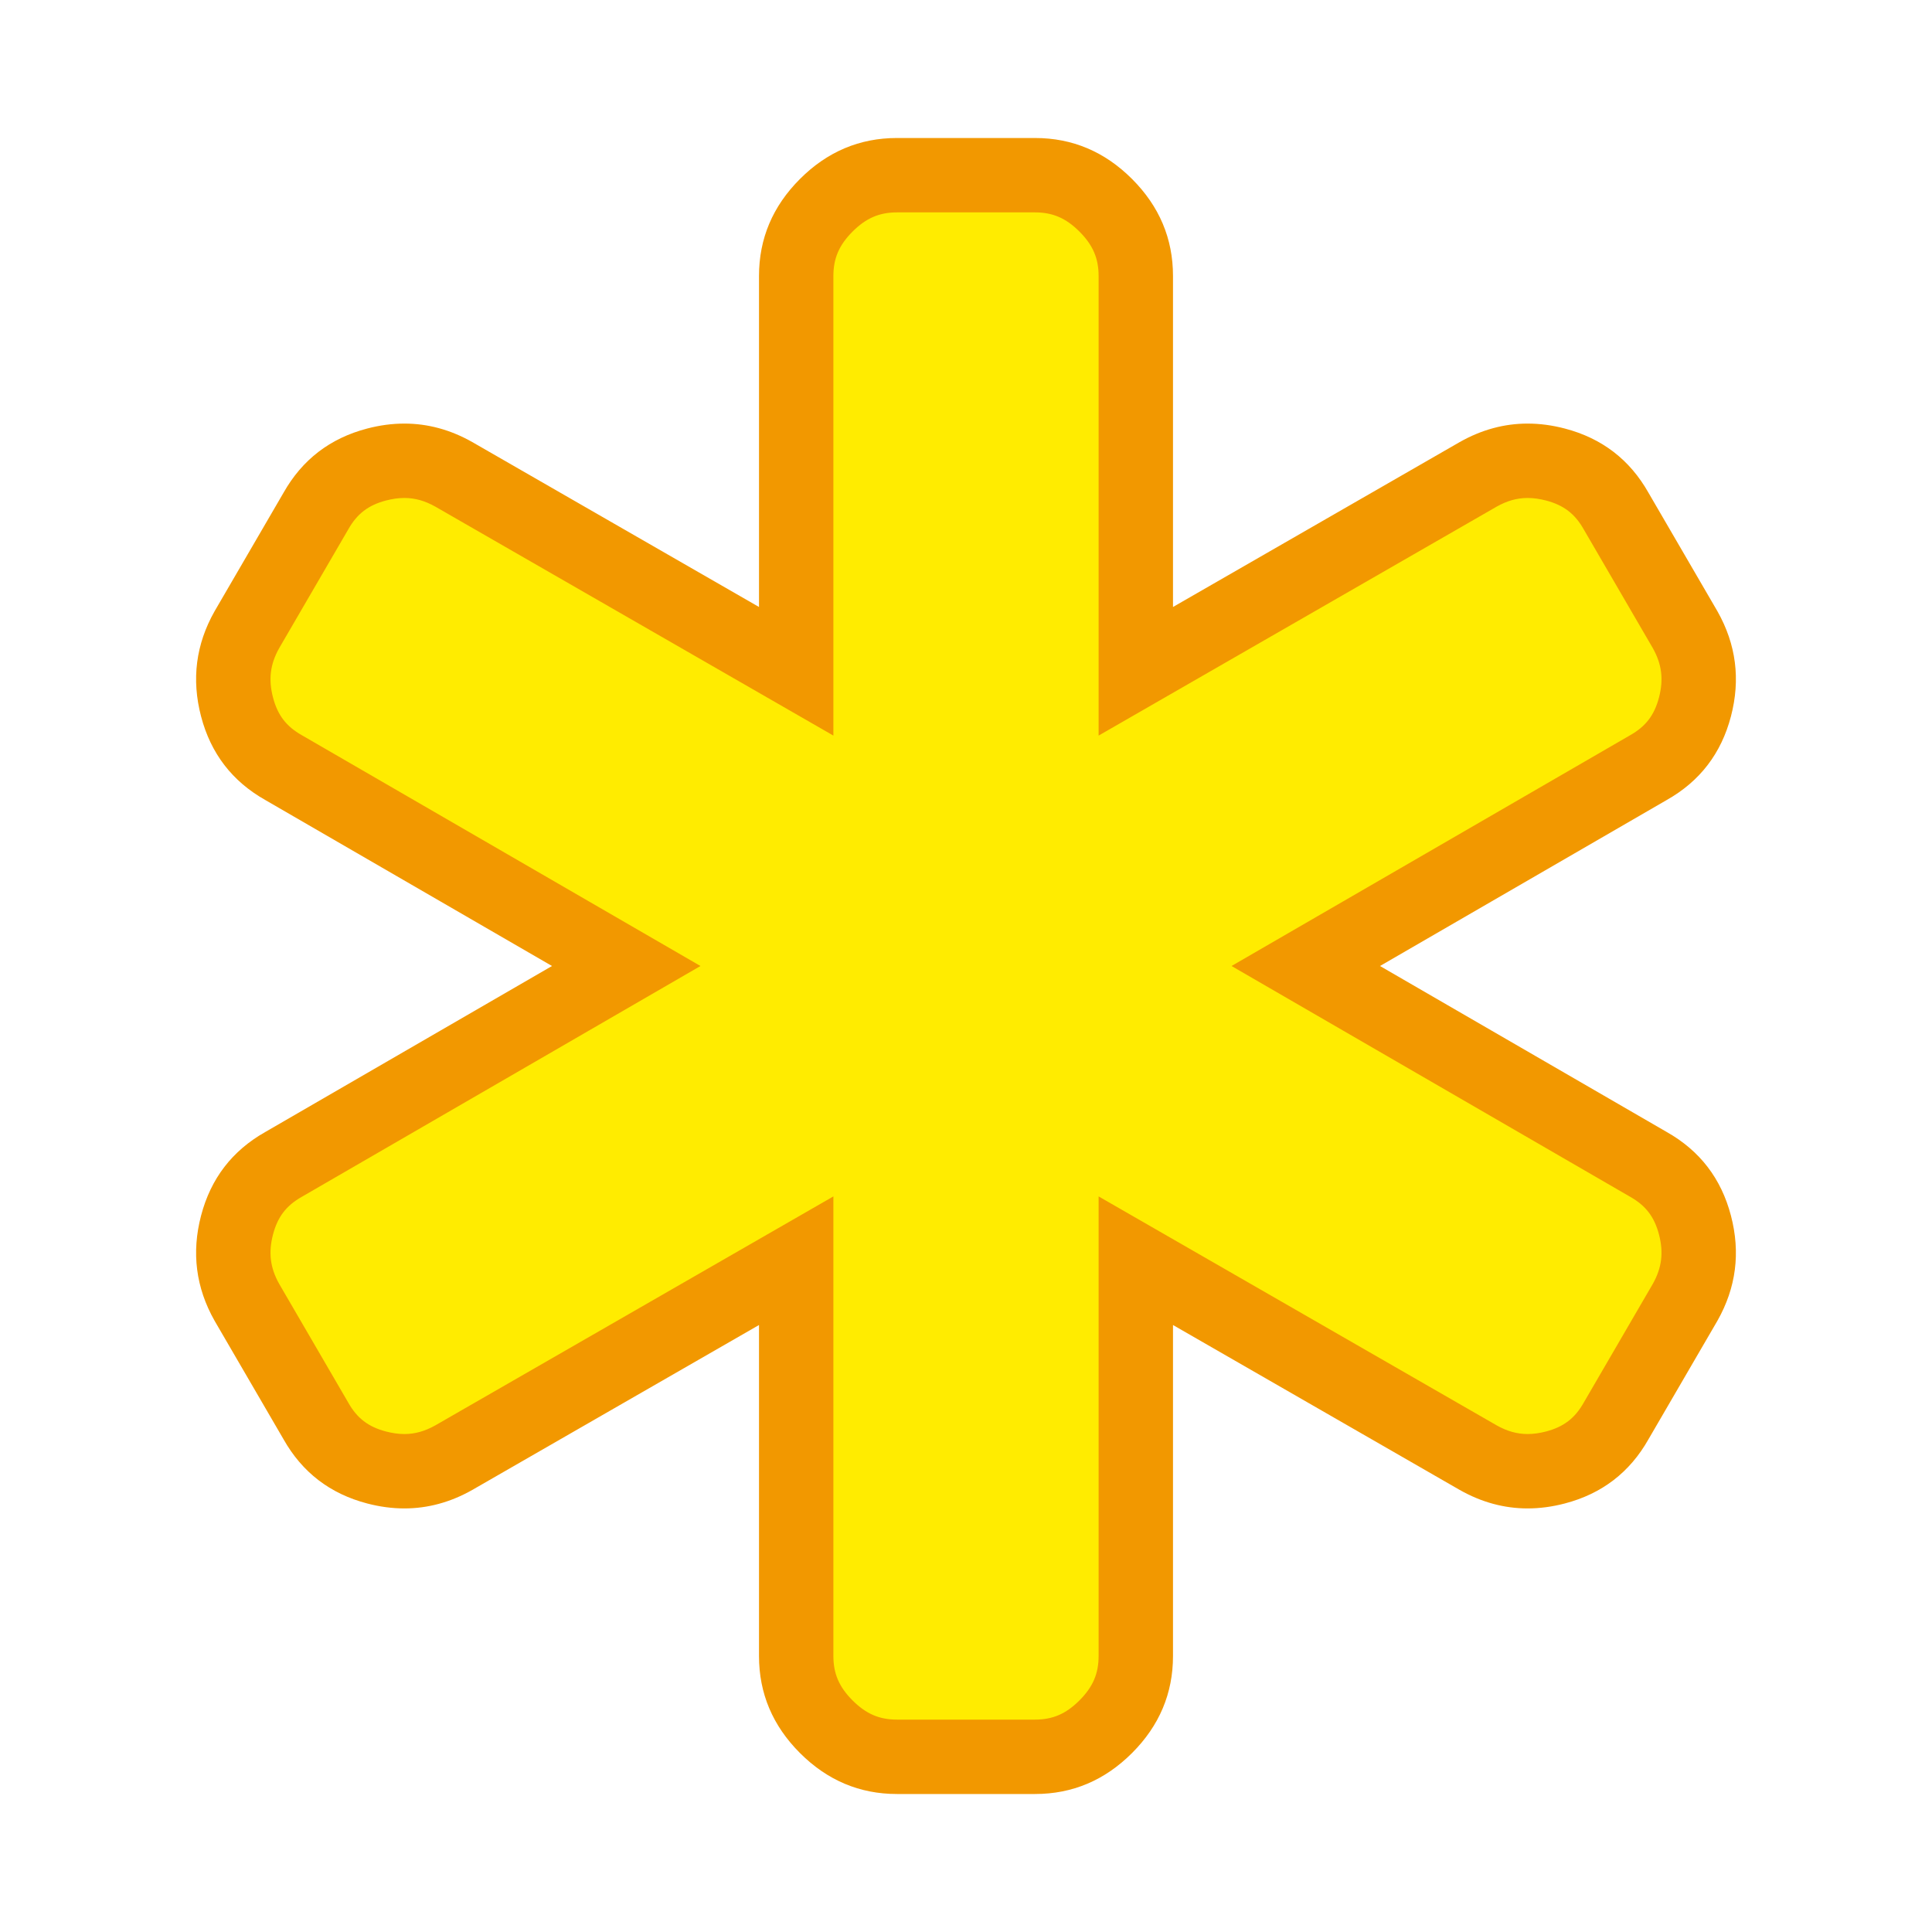 <svg xmlns="http://www.w3.org/2000/svg" width="1792" height="1792" viewBox="0 0 1792 1792"><path fill="#FFEC00" d="M832 1629.5c-25.375 0-46.835-9.124-65.604-27.895-18.771-18.771-27.896-40.23-27.896-65.605v-366.644l-317.578 182.667c-15.023 8.472-30.026 12.591-45.862 12.591-8.302 0-16.986-1.173-25.812-3.486-25.161-6.596-43.548-20.695-56.213-43.104l-64.092-110.163c-12.784-22.702-15.75-46.129-9.07-71.613 6.595-25.16 20.695-43.548 43.104-56.214L580.858 896 262.976 711.965c-22.409-12.666-36.508-31.053-43.103-56.213-6.679-25.48-3.714-48.905 9.065-71.605l64.097-110.171c12.666-22.409 31.053-36.508 56.213-43.104 8.825-2.313 17.509-3.486 25.812-3.486 15.838 0 30.843 4.12 45.87 12.595L738.5 622.644V256c0-25.375 9.125-46.834 27.896-65.604 18.77-18.772 40.23-27.896 65.604-27.896h128c25.374 0 46.834 9.125 65.605 27.896 18.77 18.771 27.895 40.23 27.895 65.604v366.644l317.567-182.661c15.027-8.477 30.033-12.597 45.873-12.597 8.302 0 16.986 1.173 25.812 3.486 25.159 6.595 43.547 20.695 56.214 43.104l64.094 110.166c12.781 22.703 15.747 46.129 9.068 71.61-6.596 25.16-20.695 43.548-43.104 56.213L1211.143 896l317.881 184.034c22.409 12.667 36.509 31.055 43.104 56.214 6.68 25.483 3.714 48.908-9.069 71.611l-64.093 110.164c-12.666 22.409-31.054 36.509-56.214 43.104-8.825 2.313-17.511 3.486-25.813 3.486-15.84 0-30.847-4.121-45.874-12.599L1053.5 1169.356V1536c0 25.375-9.125 46.834-27.896 65.604S985.375 1629.5 960 1629.5H832z"/><path fill="#F29800" d="M960 197c16.415 0 28.739 5.321 41.209 17.789C1013.68 227.26 1019 239.585 1019 256v426.288l103.402-59.477 265.744-152.853c9.803-5.507 18.959-8.073 28.794-8.073 5.351 0 11.093.793 17.063 2.359 16.318 4.277 26.764 12.265 34.928 26.708l.212.375.217.372 63.754 109.578c8.298 14.841 10.036 28.959 5.641 45.726-4.277 16.319-12.265 26.764-26.707 34.927l-.311.176-.309.179-266 154L1142.285 896l103.144 59.714 266 154 .308.179.311.176c14.443 8.164 22.431 18.609 26.708 34.928 4.396 16.771 2.656 30.893-5.646 45.736l-63.748 109.568-.217.372-.212.375c-8.163 14.442-18.609 22.43-34.928 26.707-5.971 1.565-11.713 2.359-17.065 2.359-9.828 0-18.977-2.562-28.771-8.062l-265.765-152.864L1019 1109.712V1536c0 16.415-5.32 28.739-17.79 41.21-12.47 12.469-24.795 17.79-41.21 17.79H832c-16.416 0-28.74-5.32-41.211-17.791C778.32 1564.74 773 1552.416 773 1536v-426.288l-103.403 59.477-265.741 152.851c-9.804 5.508-18.96 8.075-28.796 8.075-5.352 0-11.093-.794-17.064-2.359-16.319-4.277-26.765-12.265-34.927-26.706l-.212-.375-.217-.373-63.747-109.565c-8.304-14.843-10.045-28.967-5.648-45.739 4.277-16.318 12.265-26.765 26.708-34.928l.31-.175.309-.18 266-154L649.715 896l-103.144-59.714-266-154-.309-.179-.312-.176c-14.441-8.162-22.428-18.607-26.706-34.927-4.397-16.772-2.657-30.894 5.647-45.738L322.639 491.7l.217-.373.212-.375c8.163-14.442 18.608-22.429 34.928-26.707 5.971-1.565 11.711-2.358 17.062-2.358 9.829 0 18.979 2.562 28.776 8.062l265.762 152.863L773 682.288V256c0-16.416 5.32-28.74 17.791-41.209C803.26 202.32 815.585 197 832 197h128m0-69H832c-34.667 0-64.667 12.667-90 38-25.334 25.334-38 55.334-38 90v307L438 410c-20.187-11.41-41.166-17.114-62.941-17.114-11.305 0-22.826 1.538-34.559 4.614-34.334 9-60.167 28.834-77.5 59.5l-64 110c-17.334 30.667-21.5 63.167-12.5 97.5 9 34.334 28.833 60.167 59.5 77.5l266 154-266 154c-30.667 17.334-50.5 43.167-59.5 77.5-9 34.334-4.834 66.834 12.5 97.5l64 110c17.333 30.667 43.166 50.5 77.5 59.5 11.735 3.076 23.254 4.614 34.561 4.614 21.773 0 42.754-5.705 62.939-17.114l266-153v307c0 34.667 12.666 64.667 38 90 25.333 25.334 55.333 38 90 38h128c34.666 0 64.666-12.666 90-38 25.333-25.333 38-55.333 38-90v-307l266 153c20.187 11.41 41.163 17.114 62.938 17.114 11.305 0 22.828-1.539 34.562-4.614 34.333-9 60.166-28.833 77.5-59.5l64-110c17.333-30.666 21.5-63.166 12.5-97.5-9-34.333-28.834-60.166-59.5-77.5l-266-154 266-154c30.666-17.333 50.5-43.166 59.5-77.5 9-34.333 4.833-66.833-12.5-97.5l-64-110c-17.334-30.666-43.167-50.5-77.5-59.5-11.735-3.076-23.253-4.614-34.56-4.614-21.773 0-42.756 5.705-62.94 17.114l-266 153V256c0-34.666-12.667-64.666-38-90-25.334-25.333-55.334-38-90-38z"/></svg>